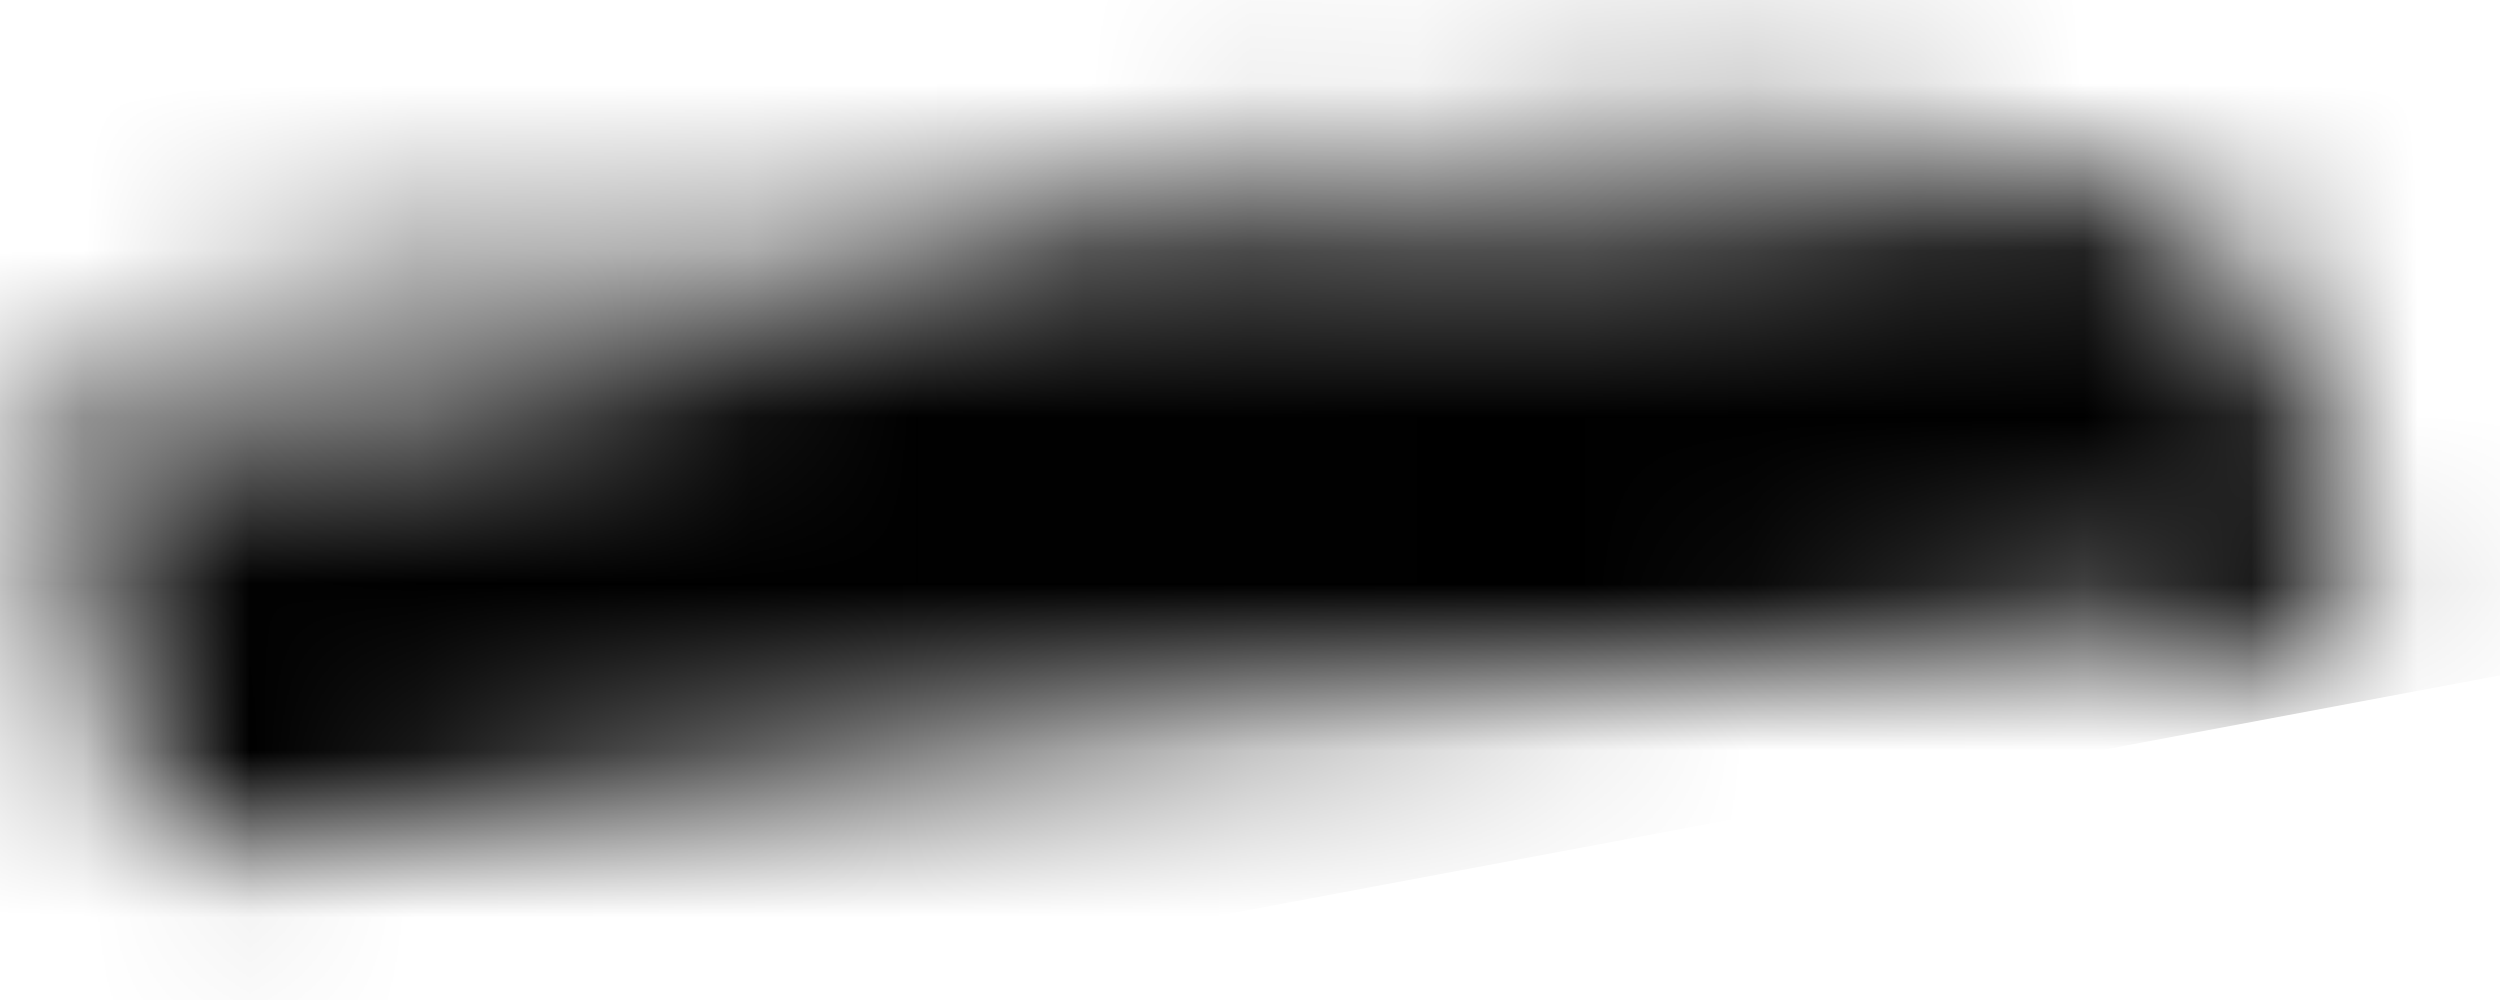 <svg width="15" height="6" viewBox="0 0 15 6" fill="none" xmlns="http://www.w3.org/2000/svg"> 
<mask id="mask0_5914_63145" style="mask-type:alpha" maskUnits="userSpaceOnUse" x="0" y="0" width="15" height="6">
<path d="M11.221 0.418C11.24 0.418 11.25 0.418 11.25 0.418C11.289 0.418 11.309 0.457 11.309 0.535C11.309 0.594 11.299 0.633 11.279 0.652C11.26 0.652 11.211 0.652 11.133 0.652C11.074 0.652 11.025 0.652 10.986 0.652C10.967 0.633 10.957 0.604 10.957 0.564C10.957 0.545 10.967 0.525 10.986 0.506C11.006 0.486 11.035 0.467 11.074 0.447C11.133 0.428 11.182 0.418 11.221 0.418ZM11.631 0.447C11.69 0.447 11.719 0.457 11.719 0.477C11.738 0.477 11.748 0.477 11.748 0.477C11.748 0.496 11.729 0.516 11.69 0.535C11.67 0.535 11.66 0.545 11.66 0.564C11.66 0.564 11.67 0.564 11.69 0.564C11.729 0.564 11.748 0.574 11.748 0.594C11.748 0.594 11.738 0.604 11.719 0.623C11.699 0.643 11.67 0.652 11.631 0.652C11.572 0.652 11.533 0.652 11.514 0.652C11.494 0.633 11.484 0.594 11.484 0.535C11.484 0.496 11.494 0.477 11.514 0.477C11.533 0.457 11.572 0.447 11.631 0.447ZM10.518 0.535C10.791 0.535 10.928 0.545 10.928 0.564C10.928 0.584 10.918 0.604 10.898 0.623C10.898 0.623 10.869 0.633 10.81 0.652C10.771 0.652 10.713 0.652 10.635 0.652C10.596 0.652 10.557 0.652 10.518 0.652C10.498 0.652 10.488 0.652 10.488 0.652C10.488 0.652 10.488 0.643 10.488 0.623C10.488 0.604 10.459 0.594 10.4 0.594C10.361 0.594 10.332 0.604 10.312 0.623C10.293 0.623 10.283 0.633 10.283 0.652C10.283 0.652 10.273 0.662 10.254 0.682C10.254 0.682 10.244 0.682 10.225 0.682C10.225 0.682 10.215 0.682 10.195 0.682C10.195 0.662 10.195 0.652 10.195 0.652C10.195 0.652 10.205 0.652 10.225 0.652C10.225 0.633 10.215 0.623 10.195 0.623C10.195 0.604 10.185 0.594 10.166 0.594C10.146 0.594 10.127 0.594 10.107 0.594C10.107 0.594 10.107 0.584 10.107 0.564C10.107 0.545 10.244 0.535 10.518 0.535ZM9.844 0.564C9.863 0.564 9.883 0.564 9.902 0.564C9.902 0.584 9.902 0.594 9.902 0.594C9.902 0.613 9.893 0.633 9.873 0.652C9.854 0.652 9.824 0.652 9.785 0.652C9.707 0.652 9.668 0.643 9.668 0.623C9.668 0.623 9.678 0.613 9.697 0.594C9.756 0.574 9.805 0.564 9.844 0.564ZM10.781 0.799C10.762 0.799 10.752 0.789 10.752 0.77C10.752 0.75 10.762 0.74 10.781 0.74H10.869C10.889 0.74 10.898 0.75 10.898 0.77C10.898 0.789 10.889 0.799 10.869 0.799H10.781ZM1.113 2.732C1.113 2.713 1.113 2.703 1.113 2.703C1.133 2.703 1.152 2.703 1.172 2.703C1.191 2.703 1.201 2.703 1.201 2.703C1.221 2.703 1.23 2.703 1.23 2.703C1.23 2.684 1.24 2.664 1.26 2.645C1.299 2.625 1.338 2.615 1.377 2.615C1.514 2.557 1.631 2.508 1.729 2.469C1.826 2.41 1.875 2.361 1.875 2.322C1.875 2.303 1.885 2.293 1.904 2.293C1.924 2.293 1.943 2.293 1.963 2.293C1.982 2.293 2.002 2.293 2.021 2.293C2.041 2.293 2.051 2.283 2.051 2.264C2.051 2.264 2.061 2.264 2.08 2.264C2.119 2.244 2.158 2.234 2.197 2.234C2.236 2.215 2.275 2.205 2.314 2.205C2.354 2.205 2.383 2.195 2.402 2.176C2.422 2.176 2.52 2.156 2.695 2.117C2.891 2.059 3.115 2 3.369 1.941C3.623 1.883 3.857 1.834 4.072 1.795C4.307 1.736 4.482 1.697 4.6 1.678C5.01 1.619 5.449 1.57 5.918 1.531C6.406 1.473 6.807 1.434 7.119 1.414C7.432 1.375 7.637 1.355 7.734 1.355C7.793 1.355 7.832 1.355 7.852 1.355C7.852 1.355 7.842 1.365 7.822 1.385C7.803 1.385 7.773 1.385 7.734 1.385C7.715 1.385 7.695 1.385 7.676 1.385L7.559 1.414C7.539 1.414 7.52 1.414 7.5 1.414C7.48 1.434 7.471 1.443 7.471 1.443C7.471 1.443 7.48 1.443 7.5 1.443C7.52 1.443 7.559 1.443 7.617 1.443C8.242 1.385 8.955 1.326 9.756 1.268C10.01 1.248 10.254 1.238 10.488 1.238C10.723 1.219 10.889 1.199 10.986 1.18C11.084 1.18 11.24 1.17 11.455 1.15C11.67 1.131 11.904 1.121 12.158 1.121C12.393 1.121 12.588 1.121 12.744 1.121C12.9 1.102 12.988 1.092 13.008 1.092C13.008 1.072 13.008 1.062 13.008 1.062C13.027 1.062 13.047 1.072 13.066 1.092C13.086 1.111 13.105 1.141 13.125 1.18C13.203 1.258 13.242 1.326 13.242 1.385C13.242 1.385 13.242 1.395 13.242 1.414C13.242 1.434 13.242 1.453 13.242 1.473C13.242 1.492 13.252 1.521 13.271 1.561C13.291 1.58 13.33 1.619 13.389 1.678C13.467 1.756 13.516 1.814 13.535 1.854C13.555 1.893 13.565 1.932 13.565 1.971C13.565 1.99 13.565 2.01 13.565 2.029C13.565 2.049 13.565 2.068 13.565 2.088C13.584 2.107 13.623 2.137 13.682 2.176C13.818 2.273 13.887 2.361 13.887 2.439C13.887 2.459 13.887 2.479 13.887 2.498C13.887 2.498 13.887 2.508 13.887 2.527C13.887 2.527 13.887 2.547 13.887 2.586C13.906 2.625 13.935 2.674 13.975 2.732C14.092 2.908 14.15 3.094 14.15 3.289C14.15 3.367 14.141 3.445 14.121 3.523C14.102 3.602 14.062 3.67 14.004 3.729C13.965 3.768 13.896 3.816 13.799 3.875C13.721 3.934 13.662 3.982 13.623 4.021C13.584 4.041 13.545 4.051 13.506 4.051C13.486 4.051 13.447 4.041 13.389 4.021C13.252 3.982 13.184 3.943 13.184 3.904C13.184 3.865 13.203 3.836 13.242 3.816C13.262 3.797 13.271 3.787 13.271 3.787C13.271 3.787 13.262 3.787 13.242 3.787C13.242 3.768 13.203 3.758 13.125 3.758C13.086 3.758 13.047 3.758 13.008 3.758C12.988 3.738 12.979 3.719 12.979 3.699C12.979 3.699 12.959 3.699 12.92 3.699C12.861 3.699 12.695 3.719 12.422 3.758C12.129 3.797 11.738 3.846 11.25 3.904C10.781 3.963 10.322 4.002 9.873 4.021C9.717 4.041 9.57 4.061 9.434 4.08C9.316 4.08 9.238 4.08 9.199 4.08C9.102 4.1 8.945 4.119 8.73 4.139C8.535 4.158 8.32 4.168 8.086 4.168C7.969 4.188 7.852 4.207 7.734 4.227C7.637 4.227 7.568 4.227 7.529 4.227C7.51 4.227 7.48 4.227 7.441 4.227L7.266 4.256C7.246 4.256 7.217 4.256 7.178 4.256C7.119 4.256 7.002 4.275 6.826 4.314C6.67 4.334 6.494 4.354 6.299 4.373C5.791 4.451 5.322 4.52 4.893 4.578C4.482 4.637 4.033 4.695 3.545 4.754C3.291 4.793 3.027 4.832 2.754 4.871C2.48 4.91 2.266 4.939 2.109 4.959C1.953 4.998 1.816 5.027 1.699 5.047C1.582 5.047 1.514 5.057 1.494 5.076C1.475 5.076 1.436 5.076 1.377 5.076C1.318 5.057 1.25 5.047 1.172 5.047C1.113 5.027 1.055 5.008 0.996 4.988C0.957 4.969 0.918 4.959 0.879 4.959C0.859 4.92 0.84 4.881 0.82 4.842C0.82 4.803 0.82 4.773 0.82 4.754C0.82 4.734 0.82 4.715 0.82 4.695C0.84 4.656 0.859 4.627 0.879 4.607C0.918 4.588 0.938 4.568 0.938 4.549C0.938 4.529 0.908 4.52 0.85 4.52C0.791 4.5 0.752 4.451 0.732 4.373C0.732 4.334 0.713 4.285 0.674 4.227C0.654 4.168 0.635 4.109 0.615 4.051C0.557 3.953 0.527 3.895 0.527 3.875C0.527 3.855 0.527 3.846 0.527 3.846C0.547 3.826 0.557 3.797 0.557 3.758C0.557 3.699 0.547 3.65 0.527 3.611C0.508 3.553 0.488 3.514 0.469 3.494C0.449 3.494 0.43 3.494 0.41 3.494C0.41 3.475 0.41 3.455 0.41 3.436C0.41 3.436 0.42 3.426 0.439 3.406C0.439 3.387 0.43 3.377 0.41 3.377C0.391 3.377 0.381 3.367 0.381 3.348V3.26C0.381 3.26 0.391 3.26 0.41 3.26C0.43 3.26 0.439 3.25 0.439 3.23C0.439 3.23 0.43 3.221 0.41 3.201C0.391 3.182 0.381 3.162 0.381 3.143C0.381 3.123 0.381 3.104 0.381 3.084C0.4 3.064 0.41 3.055 0.41 3.055C0.41 3.055 0.4 3.055 0.381 3.055C0.361 3.074 0.352 3.084 0.352 3.084C0.352 3.084 0.342 3.084 0.322 3.084C0.322 3.064 0.322 3.045 0.322 3.025C0.303 2.986 0.283 2.967 0.264 2.967C0.264 2.947 0.254 2.938 0.234 2.938C0.195 2.938 0.166 2.918 0.146 2.879C0.146 2.82 0.146 2.762 0.146 2.703C0.146 2.645 0.156 2.586 0.176 2.527C0.254 2.371 0.43 2.234 0.703 2.117C0.762 2.098 0.82 2.078 0.879 2.059C0.938 2.02 0.977 2 0.996 2C1.074 1.961 1.211 1.922 1.406 1.883C1.602 1.824 1.777 1.785 1.934 1.766C2.09 1.727 2.197 1.707 2.256 1.707C2.275 1.707 2.295 1.707 2.314 1.707C2.334 1.707 2.354 1.707 2.373 1.707C2.393 1.707 2.402 1.707 2.402 1.707C2.402 1.688 2.402 1.678 2.402 1.678C2.402 1.658 2.402 1.648 2.402 1.648C2.402 1.648 2.412 1.648 2.432 1.648C2.451 1.648 2.51 1.648 2.607 1.648C2.705 1.629 2.822 1.609 2.959 1.59C3.096 1.57 3.203 1.551 3.281 1.531C3.359 1.512 3.418 1.502 3.457 1.502C3.496 1.502 3.516 1.512 3.516 1.531C3.555 1.531 3.623 1.531 3.721 1.531C3.818 1.512 3.936 1.492 4.072 1.473C4.424 1.414 4.893 1.355 5.479 1.297C6.064 1.219 6.66 1.15 7.266 1.092C7.539 1.053 7.783 1.023 7.998 1.004C8.213 0.984 8.34 0.965 8.379 0.945C8.418 0.945 8.506 0.945 8.643 0.945C8.799 0.926 8.965 0.906 9.141 0.887C9.336 0.867 9.492 0.857 9.609 0.857C9.746 0.838 9.824 0.818 9.844 0.799H10.225C10.264 0.799 10.283 0.789 10.283 0.77C10.303 0.75 10.332 0.74 10.371 0.74H10.576C10.596 0.74 10.605 0.75 10.605 0.77C10.605 0.789 10.596 0.799 10.576 0.799C10.557 0.799 10.537 0.799 10.518 0.799C10.498 0.799 10.479 0.809 10.459 0.828C10.459 0.828 10.459 0.838 10.459 0.857C10.459 0.857 10.41 0.867 10.312 0.887C10.234 0.906 10.137 0.926 10.02 0.945C9.902 0.945 9.805 0.945 9.727 0.945C9.688 0.945 9.658 0.945 9.639 0.945C9.619 0.945 9.609 0.955 9.609 0.975C9.609 0.994 9.59 1.004 9.551 1.004C9.512 1.004 9.453 1.004 9.375 1.004C9.297 1.004 9.15 1.014 8.936 1.033C8.74 1.053 8.516 1.072 8.262 1.092C8.027 1.111 7.822 1.131 7.646 1.15C7.471 1.17 7.373 1.189 7.354 1.209C7.334 1.209 7.246 1.219 7.09 1.238C6.953 1.258 6.787 1.277 6.592 1.297C4.326 1.551 2.666 1.844 1.611 2.176C1.396 2.234 1.221 2.293 1.084 2.352C0.967 2.41 0.908 2.449 0.908 2.469C0.908 2.488 0.889 2.508 0.85 2.527C0.83 2.547 0.801 2.557 0.762 2.557C0.723 2.576 0.684 2.596 0.645 2.615C0.625 2.635 0.615 2.645 0.615 2.645C0.615 2.645 0.605 2.654 0.586 2.674C0.566 2.693 0.537 2.713 0.498 2.732C0.42 2.771 0.371 2.801 0.352 2.82C0.352 2.84 0.352 2.859 0.352 2.879C0.352 2.898 0.381 2.928 0.439 2.967C0.459 2.986 0.479 2.996 0.498 2.996C0.518 2.996 0.537 2.996 0.557 2.996C0.596 2.977 0.664 2.938 0.762 2.879C0.82 2.859 0.879 2.84 0.938 2.82C0.996 2.781 1.035 2.762 1.055 2.762C1.074 2.762 1.094 2.752 1.113 2.732ZM7.91 0.887C7.93 0.887 7.949 0.896 7.969 0.916C7.988 0.916 7.998 0.926 7.998 0.945C7.998 0.945 7.988 0.955 7.969 0.975C7.949 0.975 7.93 0.975 7.91 0.975C7.891 0.975 7.871 0.975 7.852 0.975C7.832 0.955 7.822 0.945 7.822 0.945C7.822 0.926 7.832 0.916 7.852 0.916C7.871 0.896 7.891 0.887 7.91 0.887ZM7.676 0.916C7.715 0.916 7.734 0.916 7.734 0.916V0.945L7.705 0.975C7.666 0.975 7.529 0.984 7.295 1.004C7.08 1.023 6.836 1.053 6.562 1.092C6.289 1.111 6.055 1.131 5.859 1.15C5.723 1.17 5.605 1.18 5.508 1.18C5.469 1.199 5.43 1.209 5.391 1.209L5.186 1.238C5.166 1.238 5.156 1.238 5.156 1.238C5.117 1.238 5.088 1.238 5.068 1.238C5.068 1.238 5.068 1.229 5.068 1.209C5.068 1.209 5.176 1.199 5.391 1.18C5.605 1.141 5.859 1.102 6.152 1.062C6.445 1.023 6.709 0.994 6.943 0.975C7.373 0.936 7.617 0.916 7.676 0.916ZM3.486 1.385L3.252 1.443C3.135 1.482 3.057 1.502 3.018 1.502C2.979 1.502 2.959 1.502 2.959 1.502C2.959 1.502 2.979 1.492 3.018 1.473C3.037 1.453 3.066 1.443 3.105 1.443C3.164 1.424 3.223 1.414 3.281 1.414L3.486 1.385ZM10.547 1.414L10.518 1.443H10.605C10.586 1.424 10.566 1.414 10.547 1.414ZM10.225 1.414C10.205 1.414 10.195 1.424 10.195 1.443C10.195 1.443 10.185 1.453 10.166 1.473C10.166 1.473 10.166 1.482 10.166 1.502C10.166 1.502 10.176 1.502 10.195 1.502L10.225 1.473V1.414ZM11.807 1.473C11.787 1.473 11.777 1.482 11.777 1.502C11.777 1.502 11.816 1.502 11.895 1.502C11.992 1.502 12.041 1.502 12.041 1.502C12.041 1.482 12.031 1.473 12.012 1.473H11.807ZM9.258 1.473C9.238 1.473 9.219 1.482 9.199 1.502C9.199 1.521 9.229 1.531 9.287 1.531C9.365 1.531 9.404 1.531 9.404 1.531C9.404 1.531 9.385 1.521 9.346 1.502C9.307 1.482 9.277 1.473 9.258 1.473ZM8.701 1.502C8.682 1.502 8.662 1.512 8.643 1.531C8.643 1.531 8.633 1.531 8.613 1.531C8.613 1.551 8.623 1.57 8.643 1.59C8.662 1.59 8.682 1.59 8.701 1.59C8.76 1.59 8.789 1.57 8.789 1.531C8.789 1.531 8.779 1.531 8.76 1.531C8.74 1.512 8.721 1.502 8.701 1.502ZM8.965 1.502L8.936 1.531C8.936 1.551 8.945 1.561 8.965 1.561C8.965 1.58 8.965 1.59 8.965 1.59C8.984 1.59 8.994 1.59 8.994 1.59C9.014 1.57 9.023 1.551 9.023 1.531C9.023 1.531 9.014 1.531 8.994 1.531C8.994 1.512 8.984 1.502 8.965 1.502ZM6.973 1.561C6.875 1.561 6.611 1.59 6.182 1.648C5.752 1.688 5.293 1.746 4.805 1.824C4.316 1.883 3.916 1.941 3.604 2C3.311 2.059 3.047 2.127 2.812 2.205C2.695 2.225 2.578 2.254 2.461 2.293C2.363 2.332 2.285 2.352 2.227 2.352C2.168 2.371 2.109 2.391 2.051 2.41C2.012 2.41 1.992 2.42 1.992 2.439C1.973 2.439 1.953 2.449 1.934 2.469C1.934 2.469 1.924 2.469 1.904 2.469C1.904 2.469 1.895 2.479 1.875 2.498C1.875 2.498 1.865 2.498 1.846 2.498C1.826 2.498 1.787 2.508 1.729 2.527C1.689 2.547 1.65 2.566 1.611 2.586C1.553 2.605 1.523 2.615 1.523 2.615C1.523 2.615 1.533 2.615 1.553 2.615C1.572 2.615 1.592 2.615 1.611 2.615C1.65 2.596 1.689 2.586 1.729 2.586H1.758C1.797 2.586 1.826 2.586 1.846 2.586C1.865 2.586 1.875 2.586 1.875 2.586C1.875 2.586 1.865 2.596 1.846 2.615C1.826 2.635 1.768 2.654 1.67 2.674C1.611 2.693 1.562 2.713 1.523 2.732C1.484 2.752 1.445 2.771 1.406 2.791C1.387 2.811 1.367 2.83 1.348 2.85C1.348 2.85 1.348 2.84 1.348 2.82C1.348 2.82 1.338 2.82 1.318 2.82C1.318 2.82 1.309 2.83 1.289 2.85C1.27 2.85 1.24 2.859 1.201 2.879C1.182 2.879 1.152 2.879 1.113 2.879C1.055 2.879 0.977 2.898 0.879 2.938C0.801 2.977 0.723 3.025 0.645 3.084C0.566 3.123 0.518 3.152 0.498 3.172C0.498 3.191 0.498 3.201 0.498 3.201C0.518 3.201 0.527 3.201 0.527 3.201C0.527 3.182 0.547 3.162 0.586 3.143C0.625 3.123 0.664 3.113 0.703 3.113C0.801 3.074 1.016 3.006 1.348 2.908C1.699 2.791 2.051 2.684 2.402 2.586C2.773 2.488 3.027 2.42 3.164 2.381C3.203 2.381 3.281 2.361 3.398 2.322C3.535 2.283 3.662 2.244 3.779 2.205C3.857 2.186 3.926 2.176 3.984 2.176C4.043 2.156 4.092 2.146 4.131 2.146C4.17 2.127 4.219 2.117 4.277 2.117C4.355 2.098 4.424 2.078 4.482 2.059C4.561 2.039 4.648 2.02 4.746 2C4.863 1.98 4.98 1.961 5.098 1.941C5.215 1.922 5.322 1.902 5.42 1.883C5.518 1.863 5.596 1.844 5.654 1.824C5.713 1.824 5.771 1.824 5.83 1.824C5.889 1.805 5.938 1.795 5.977 1.795C6.016 1.795 6.045 1.795 6.064 1.795C6.104 1.775 6.123 1.766 6.123 1.766C6.123 1.746 6.172 1.727 6.27 1.707C6.387 1.668 6.582 1.629 6.855 1.59C6.914 1.59 6.953 1.59 6.973 1.59C6.992 1.57 7.002 1.561 7.002 1.561C7.002 1.561 6.992 1.561 6.973 1.561ZM7.91 1.59L7.881 1.619V1.678L7.939 1.619C7.939 1.6 7.93 1.59 7.91 1.59ZM9.141 1.824C9.121 1.824 9.102 1.834 9.082 1.854H9.199C9.18 1.834 9.16 1.824 9.141 1.824ZM2.432 2C2.451 2 2.461 2 2.461 2C2.461 2 2.451 2.01 2.432 2.029C2.412 2.049 2.393 2.068 2.373 2.088C2.373 2.088 2.363 2.088 2.344 2.088C2.305 2.088 2.285 2.078 2.285 2.059C2.285 2.059 2.295 2.049 2.314 2.029C2.373 2.01 2.412 2 2.432 2ZM6.943 2.088C6.924 2.088 6.914 2.098 6.914 2.117C6.914 2.117 6.943 2.117 7.002 2.117C7.041 2.117 7.061 2.107 7.061 2.088H6.943ZM1.846 2.146C1.846 2.146 1.846 2.156 1.846 2.176C1.865 2.176 1.875 2.176 1.875 2.176C1.875 2.176 1.865 2.186 1.846 2.205L1.816 2.234C1.816 2.234 1.816 2.225 1.816 2.205C1.797 2.205 1.787 2.205 1.787 2.205C1.787 2.186 1.787 2.176 1.787 2.176C1.807 2.156 1.826 2.146 1.846 2.146ZM1.729 2.205C1.729 2.205 1.729 2.215 1.729 2.234C1.729 2.254 1.729 2.264 1.729 2.264H1.641C1.641 2.264 1.641 2.254 1.641 2.234C1.66 2.234 1.67 2.234 1.67 2.234C1.689 2.215 1.709 2.205 1.729 2.205ZM1.875 2.967C1.855 2.967 1.846 2.957 1.846 2.938V3.025C1.846 3.045 1.846 3.055 1.846 3.055C1.865 3.055 1.875 3.055 1.875 3.055V2.967ZM0.908 3.23C0.908 3.23 0.908 3.24 0.908 3.26C0.908 3.279 0.908 3.309 0.908 3.348C0.928 3.367 0.947 3.377 0.967 3.377V3.318C0.967 3.299 0.957 3.279 0.938 3.26C0.938 3.24 0.928 3.23 0.908 3.23ZM1.348 3.23C1.328 3.23 1.309 3.25 1.289 3.289C1.289 3.309 1.289 3.318 1.289 3.318C1.309 3.318 1.338 3.309 1.377 3.289C1.396 3.289 1.406 3.289 1.406 3.289C1.406 3.27 1.396 3.25 1.377 3.23C1.377 3.23 1.367 3.23 1.348 3.23ZM0.967 3.406C0.947 3.406 0.928 3.416 0.908 3.436C0.889 3.436 0.879 3.445 0.879 3.465C0.879 3.465 0.879 3.475 0.879 3.494C0.898 3.494 0.928 3.484 0.967 3.465C1.006 3.445 1.025 3.426 1.025 3.406C1.025 3.406 1.006 3.406 0.967 3.406ZM3.926 4.109C3.906 4.109 3.887 4.119 3.867 4.139H3.955C3.936 4.119 3.926 4.109 3.926 4.109Z" fill="white"/>
</mask>
<g mask="url(#mask0_5914_63145)">
<path d="M-1 4L15 1" stroke="black" stroke-width="6"/>
</g>
</svg>
